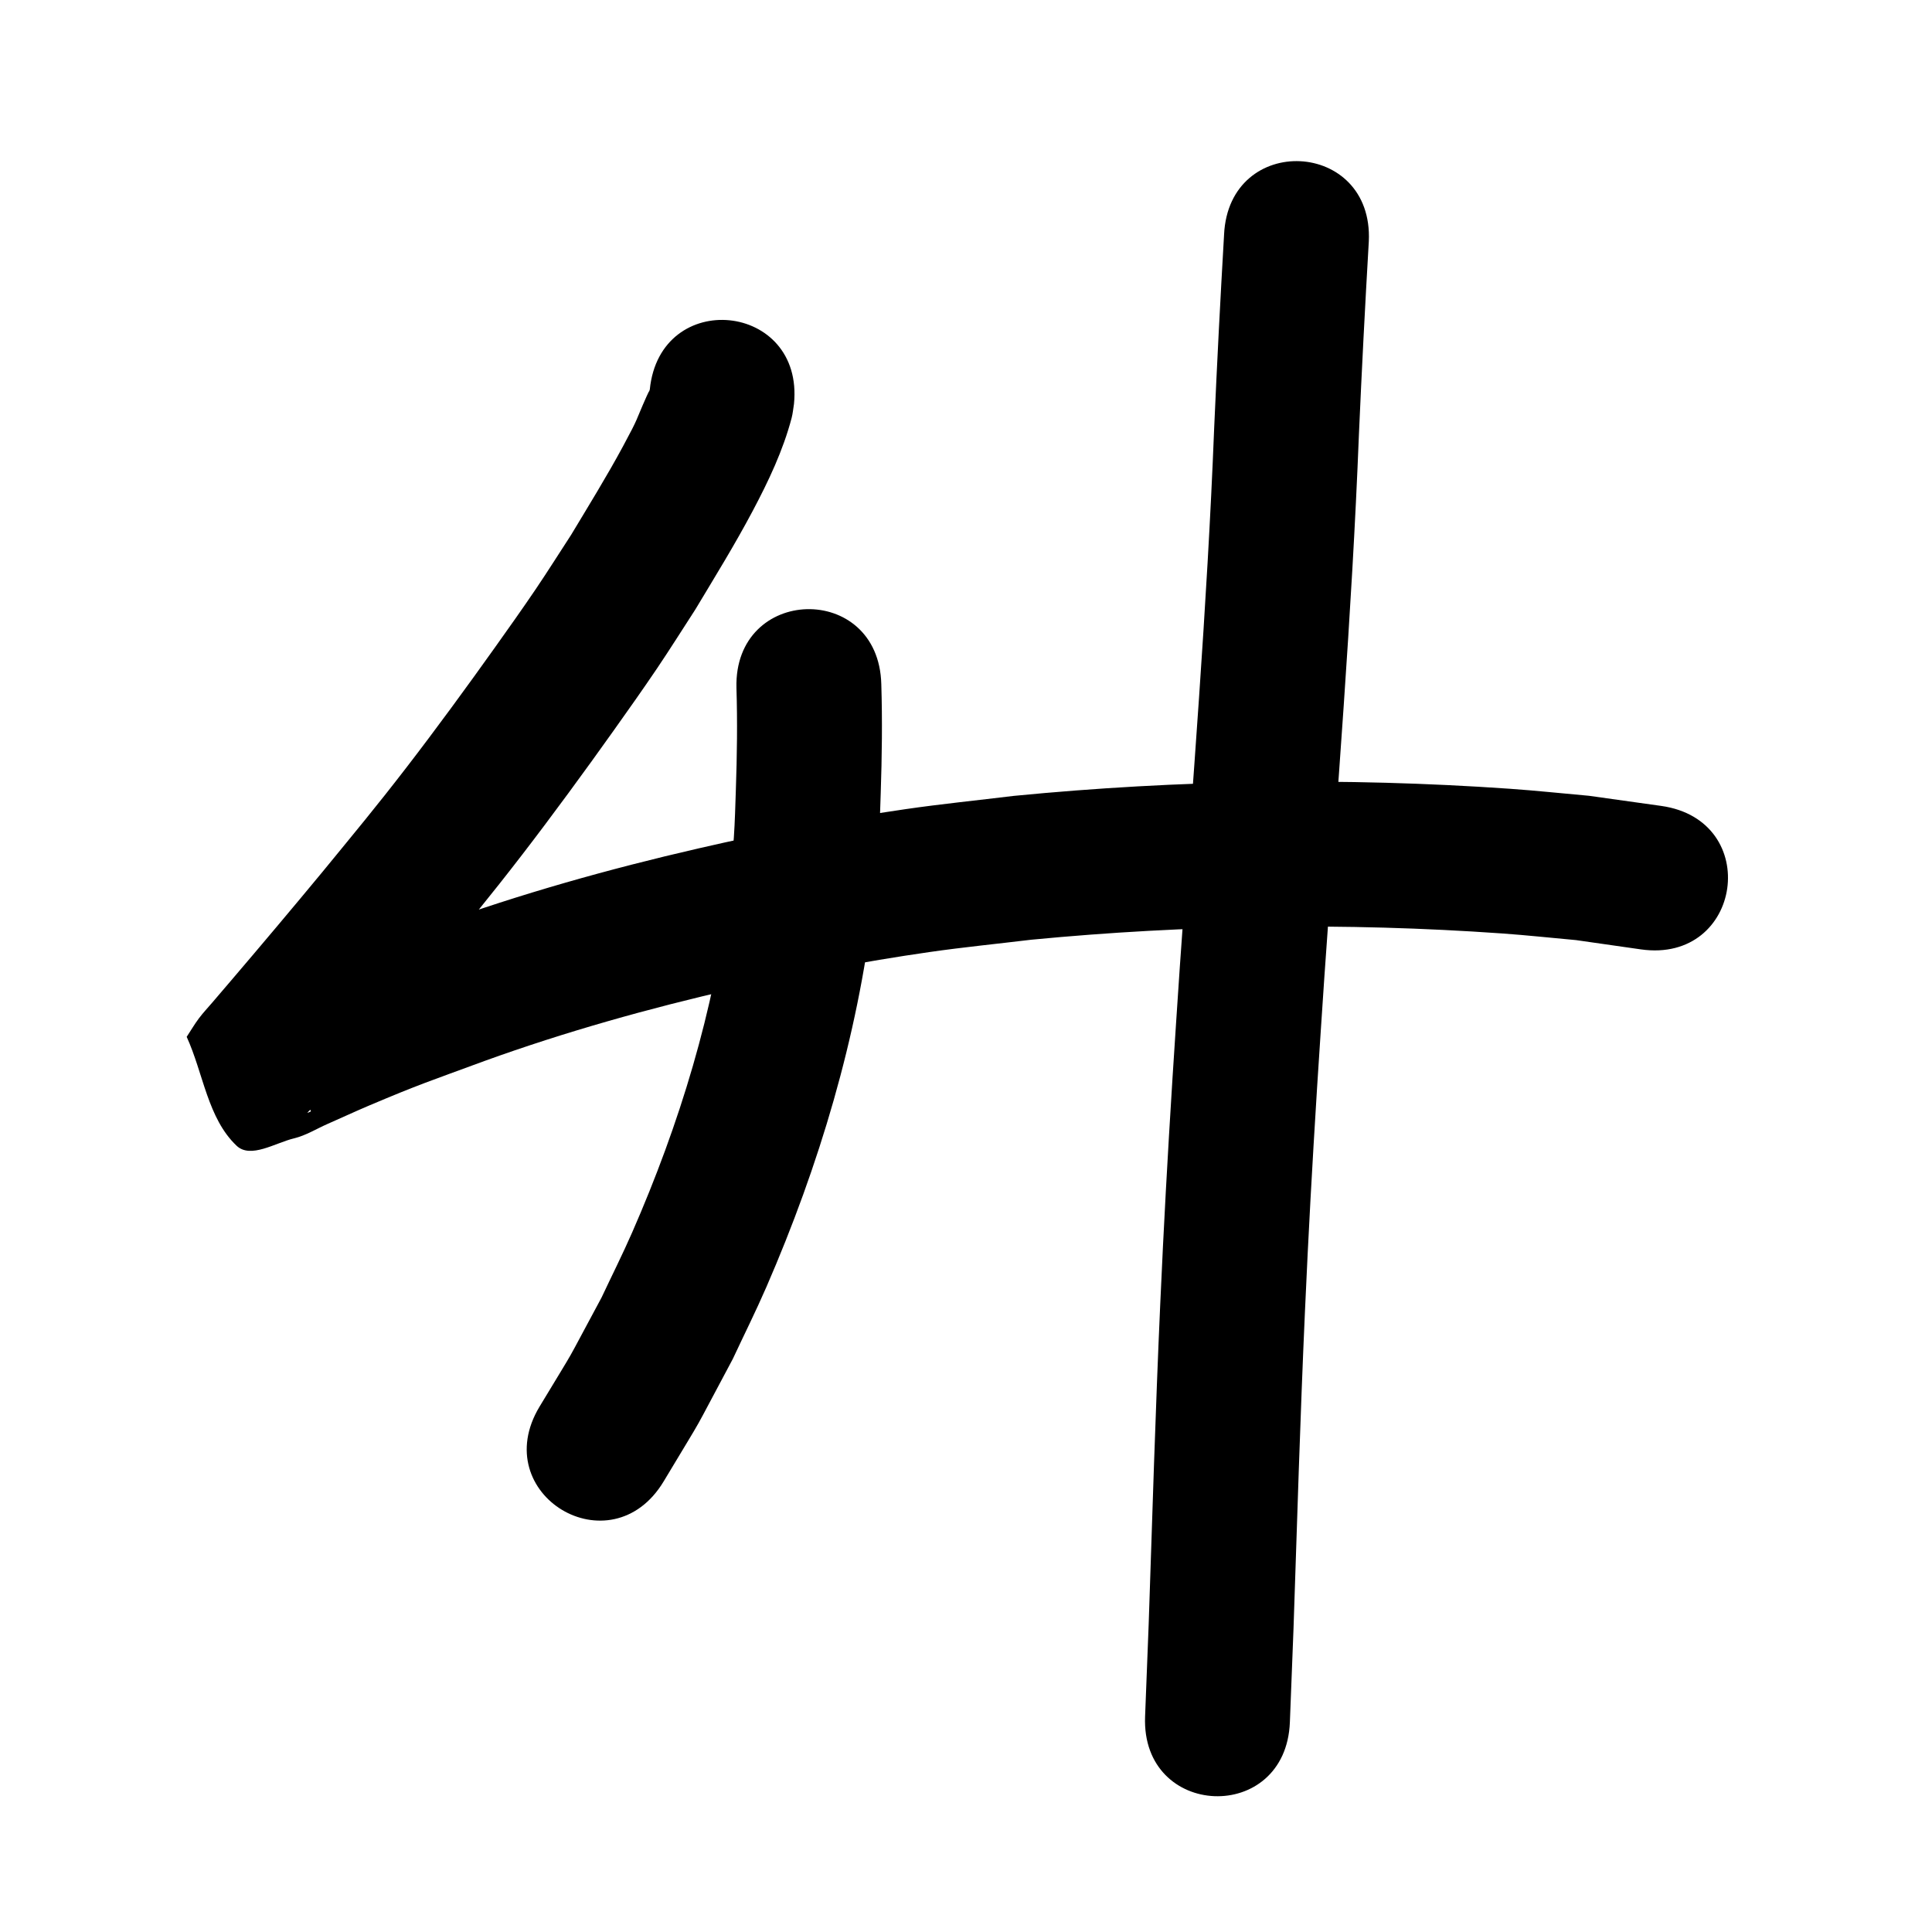 <?xml version="1.0" ?>
<svg xmlns="http://www.w3.org/2000/svg" width="1000" height="1000">
<path d="m 336.332,201.612 c -0.81,2.484 0.414,-1.092 -1.633,3.49 -6.189,13.849 -3.604,9.912 -12.318,26.069 -8.255,15.307 -17.836,30.801 -26.755,45.649 -6.109,9.372 -12.057,18.85 -18.325,28.116 -6.869,10.154 -13.974,20.146 -21.082,30.134 -14.339,20.147 -30.633,42.442 -45.738,62.04 -16.342,21.203 -26.909,33.821 -43.686,54.317 -15.545,18.8 -31.271,37.448 -47.102,56.008 -3.236,3.794 -6.487,7.575 -9.72,11.372 -2.358,2.769 -4.874,5.413 -7.052,8.326 -2.279,3.05 -4.196,6.354 -6.294,9.531 8.612,18.79 10.823,42.163 25.836,56.37 7.248,6.86 19.991,-1.486 29.694,-3.817 6.176,-1.484 11.687,-4.981 17.507,-7.524 7.116,-3.11 14.15,-6.408 21.301,-9.435 26.674,-11.293 30.97,-12.456 59.807,-23.099 42.071,-15.193 85.182,-27.266 128.771,-37.228 34.552,-7.897 66.458,-14.104 101.566,-19.154 17.501,-2.518 35.106,-4.252 52.658,-6.379 80.916,-7.779 162.544,-8.963 243.648,-3.252 12.801,0.901 25.562,2.298 38.343,3.448 11.205,1.603 22.411,3.206 33.616,4.809 52.509,7.433 63.022,-66.826 10.512,-74.26 v 0 c -12.487,-1.751 -24.973,-3.502 -37.46,-5.252 -13.684,-1.213 -27.348,-2.686 -41.053,-3.64 -85.449,-5.949 -171.442,-4.614 -256.679,3.698 -18.665,2.287 -37.385,4.16 -55.994,6.862 -36.798,5.341 -71.01,12.006 -107.22,20.328 -46.28,10.636 -92.044,23.528 -136.719,39.675 -11.861,4.393 -23.789,8.608 -35.582,13.179 -20.957,8.122 -30.104,12.324 -49.568,20.986 -3.967,1.765 -12.494,1.032 -11.886,5.331 0.611,4.313 8.612,1.309 12.918,1.963 6.764,18.328 13.528,36.657 20.292,54.985 -3.998,1.768 -1.027,0.59 6.048,-7.72 3.264,-3.833 6.546,-7.65 9.812,-11.48 16.146,-18.932 32.187,-37.954 48.04,-57.133 17.805,-21.765 28.209,-34.175 45.604,-56.762 15.377,-19.966 32.667,-43.6 47.255,-64.132 7.578,-10.666 15.15,-21.34 22.468,-32.188 6.765,-10.028 13.181,-20.287 19.772,-30.431 10.367,-17.291 20.203,-33.139 29.631,-50.907 8.132,-15.324 15.768,-31.363 20.188,-48.221 0.617,-2.351 0.802,-4.795 1.203,-7.192 5.289,-52.769 -69.337,-60.248 -74.626,-7.479 z"/>
<path d="m 381.183,356.06 c 0.553,17.53 0.294,35.084 -0.3,52.609 -0.281,8.295 -0.485,16.597 -1.049,24.878 -0.652,9.577 -1.731,19.121 -2.596,28.681 -7.518,60.723 -25.536,119.721 -50.035,175.682 -4.976,11.365 -10.558,22.455 -15.837,33.683 -21.328,39.56 -10.556,20.764 -32.114,56.504 -27.326,45.451 36.952,84.095 64.278,38.644 v 0 c 24.031,-40.089 12.038,-19.02 35.753,-63.331 5.807,-12.436 11.95,-24.721 17.421,-37.309 27.308,-62.833 47.109,-129.09 55.239,-197.22 0.942,-10.731 2.105,-21.446 2.826,-32.194 0.586,-8.739 0.801,-17.5 1.094,-26.255 0.628,-18.772 0.877,-37.574 0.295,-56.351 -1.398,-53.015 -76.372,-51.037 -74.974,1.977 z"/>
<path d="m 633.579,121.383 c -1.943,33.364 -3.661,66.737 -5.125,100.127 -3.654,93.144 -11.309,186.063 -17.787,279.038 -1.259,19.119 -2.583,38.233 -3.777,57.356 -2.636,42.238 -4.455,74.826 -6.356,117.154 -2.475,55.111 -4.119,110.257 -5.973,165.391 -0.622,16.017 -1.245,32.033 -1.867,48.05 -2.058,52.993 72.885,55.904 74.943,2.911 v 0 c 0.627,-16.147 1.254,-32.294 1.881,-48.441 1.84,-54.737 3.469,-109.487 5.923,-164.201 1.879,-41.894 3.676,-74.121 6.285,-115.936 1.187,-19.028 2.505,-38.047 3.757,-57.071 6.523,-93.617 14.222,-187.179 17.897,-280.968 1.458,-33.293 3.176,-66.568 5.112,-99.835 2.528,-52.973 -72.387,-56.548 -74.915,-3.575 z"/>
</svg>
